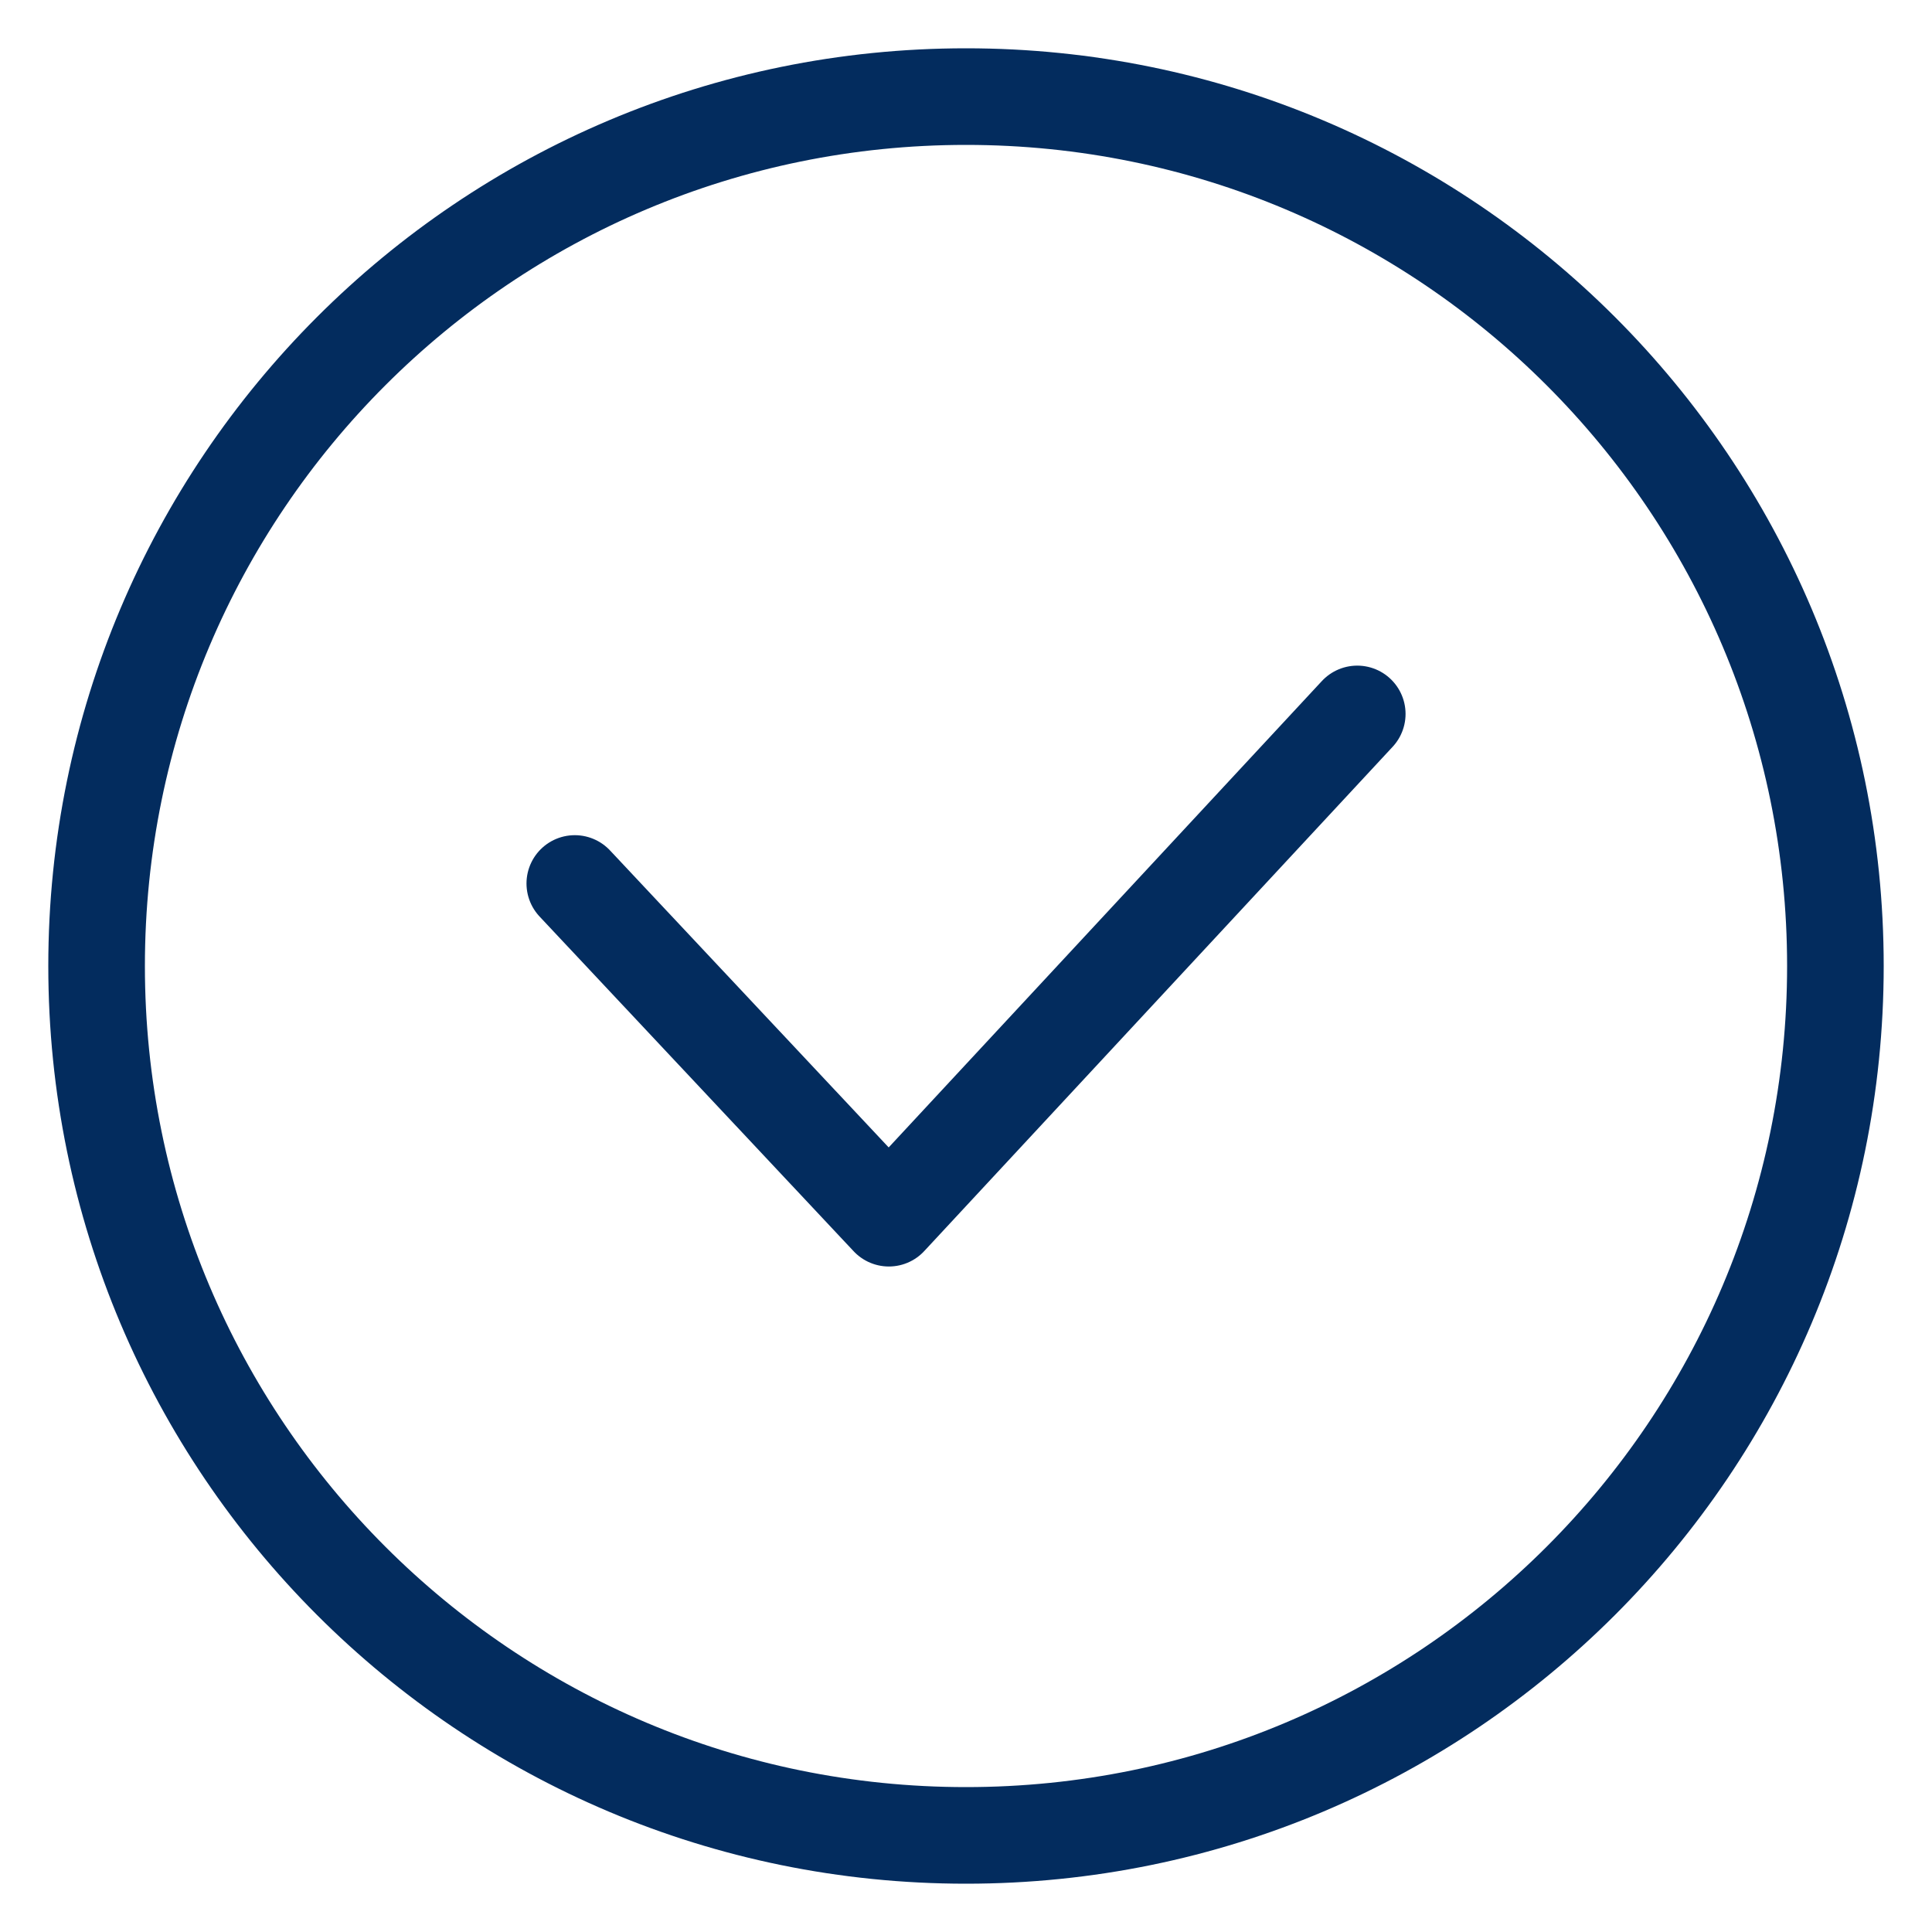 <svg width="80" height="80" viewBox="0 0 80 80" fill="none" xmlns="http://www.w3.org/2000/svg">
<g id="Frame">
<g id="Group">
<path id="Vector" d="M40 76C20.11 76 4 59.89 4 40C4 20.11 20.11 4 40 4C59.89 4 76 20.11 76 40C76 59.89 59.89 76 40 76Z" stroke="#032C5E" stroke-width="4" stroke-miterlimit="10"/>
<path id="Vector_2" d="M23.801 36.583L36.806 50.443L56.201 29.562" stroke="#032C5E" stroke-width="4" stroke-miterlimit="10" stroke-linecap="round" stroke-linejoin="round"/>
</g>
</g>
</svg>
